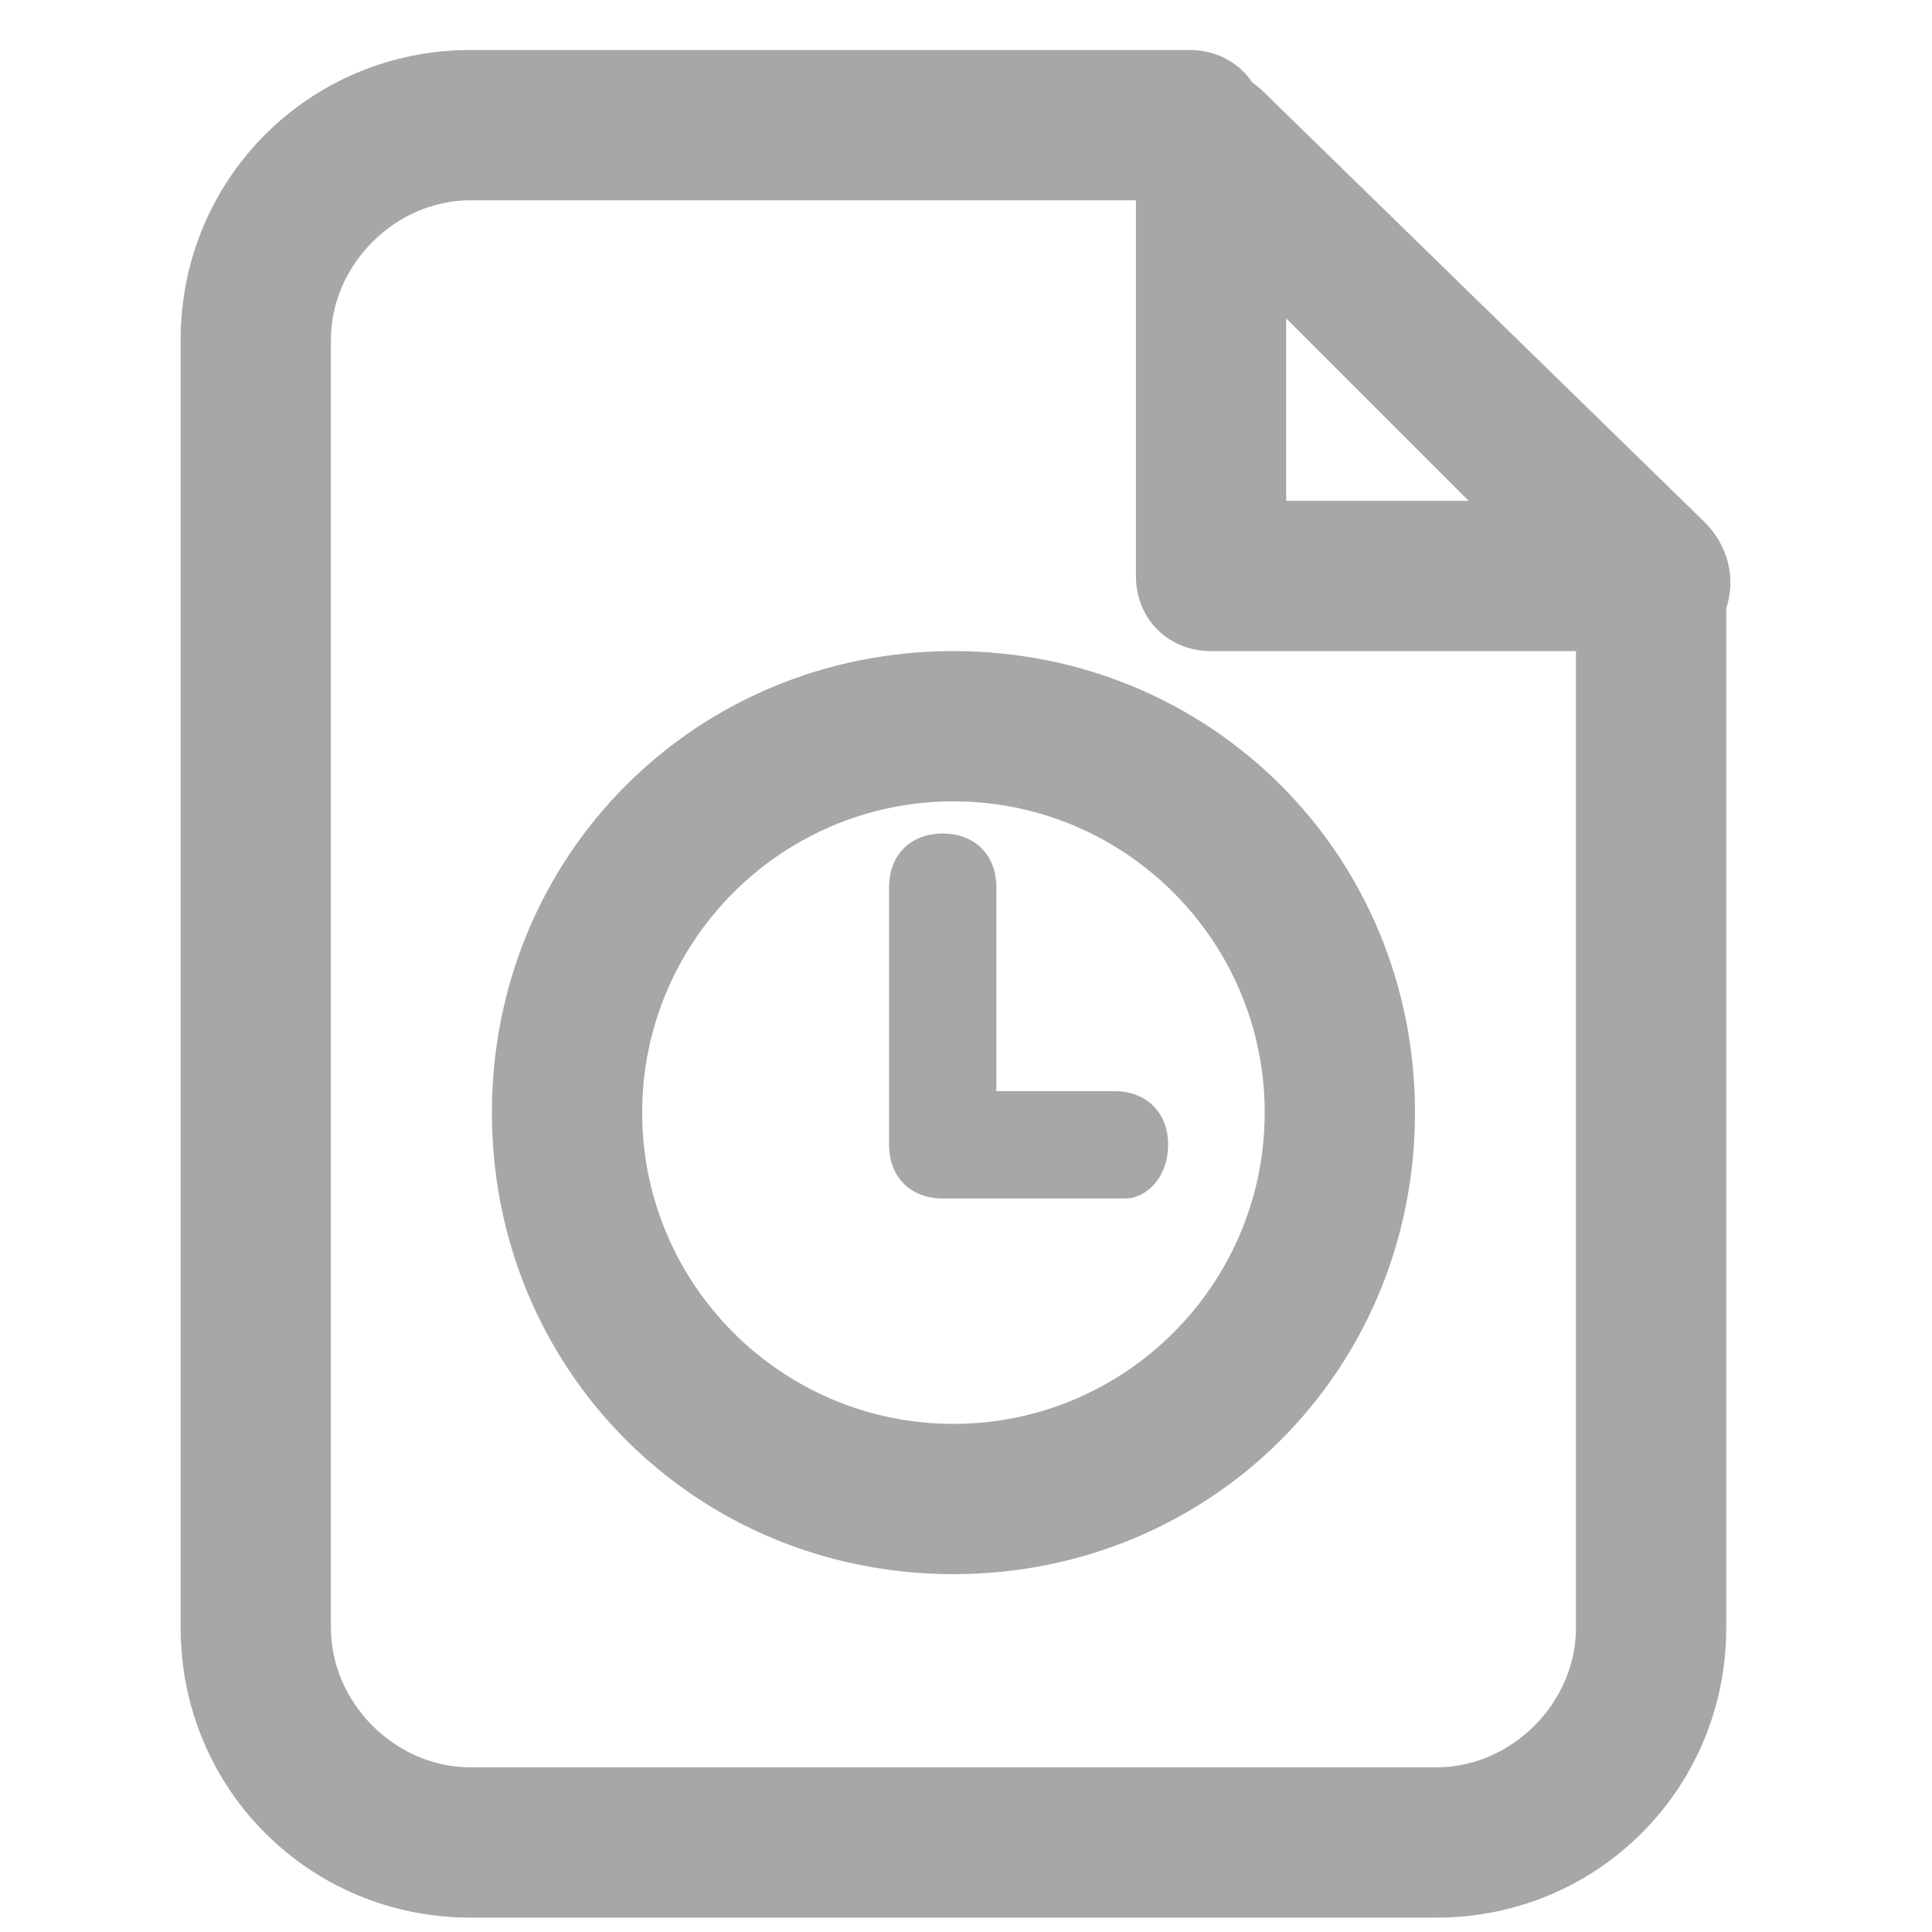 <?xml version="1.0" standalone="no"?><!DOCTYPE svg PUBLIC "-//W3C//DTD SVG 1.1//EN" "http://www.w3.org/Graphics/SVG/1.1/DTD/svg11.dtd"><svg t="1705542032686" class="icon" viewBox="0 0 1024 1024" version="1.1" xmlns="http://www.w3.org/2000/svg" p-id="6212" xmlns:xlink="http://www.w3.org/1999/xlink" width="200" height="200"><path d="M875.122 345.088h-233.244c-22.756 0-39.822-17.067-39.822-39.822v-233.244c0-17.067 11.378-28.444 22.756-34.133 17.067-5.689 34.133 0 45.511 11.378l233.244 227.556c11.378 11.378 17.067 28.444 11.378 45.511-11.378 11.378-22.756 22.756-39.822 22.756z m-193.422-79.644h96.711l-96.711-96.711v96.711z" fill="#A7A7A7" p-id="6213"></path><path d="M761.344 1016.377h-512c-85.333 0-153.6-68.267-153.6-153.6v-682.667c0-85.333 68.267-153.6 153.6-153.6h381.156c22.756 0 39.822 17.067 39.822 39.822s-17.067 39.822-39.822 39.822h-381.156c-39.822 0-73.956 34.133-73.956 73.956v682.667c0 39.822 34.133 73.956 73.956 73.956h512c39.822 0 73.956-34.133 73.956-73.956v-546.133c0-22.756 17.067-39.822 39.822-39.822s39.822 17.067 39.822 39.822v546.133c0 85.333-68.267 153.6-153.6 153.6z" fill="#A7A7A7" p-id="6214"></path><path d="M505.344 834.332c-136.533 0-244.622-108.089-244.622-244.622s108.089-244.622 244.622-244.622 244.622 108.089 244.622 244.622-108.089 244.622-244.622 244.622z m0-409.6c-91.022 0-164.978 73.956-164.978 164.978 0 91.022 73.956 164.978 164.978 164.978s164.978-73.956 164.978-164.978c0-91.022-73.956-164.978-164.978-164.978z" fill="#A7A7A7" p-id="6215"></path><path d="M596.366 635.221h-96.711c-17.067 0-28.444-11.378-28.444-28.444v-136.533c0-17.067 11.378-28.444 28.444-28.444s28.444 11.378 28.444 28.444v108.089h62.578c17.067 0 28.444 11.378 28.444 28.444s-11.378 28.444-22.756 28.444z" fill="#A7A7A7" p-id="6216"></path></svg>